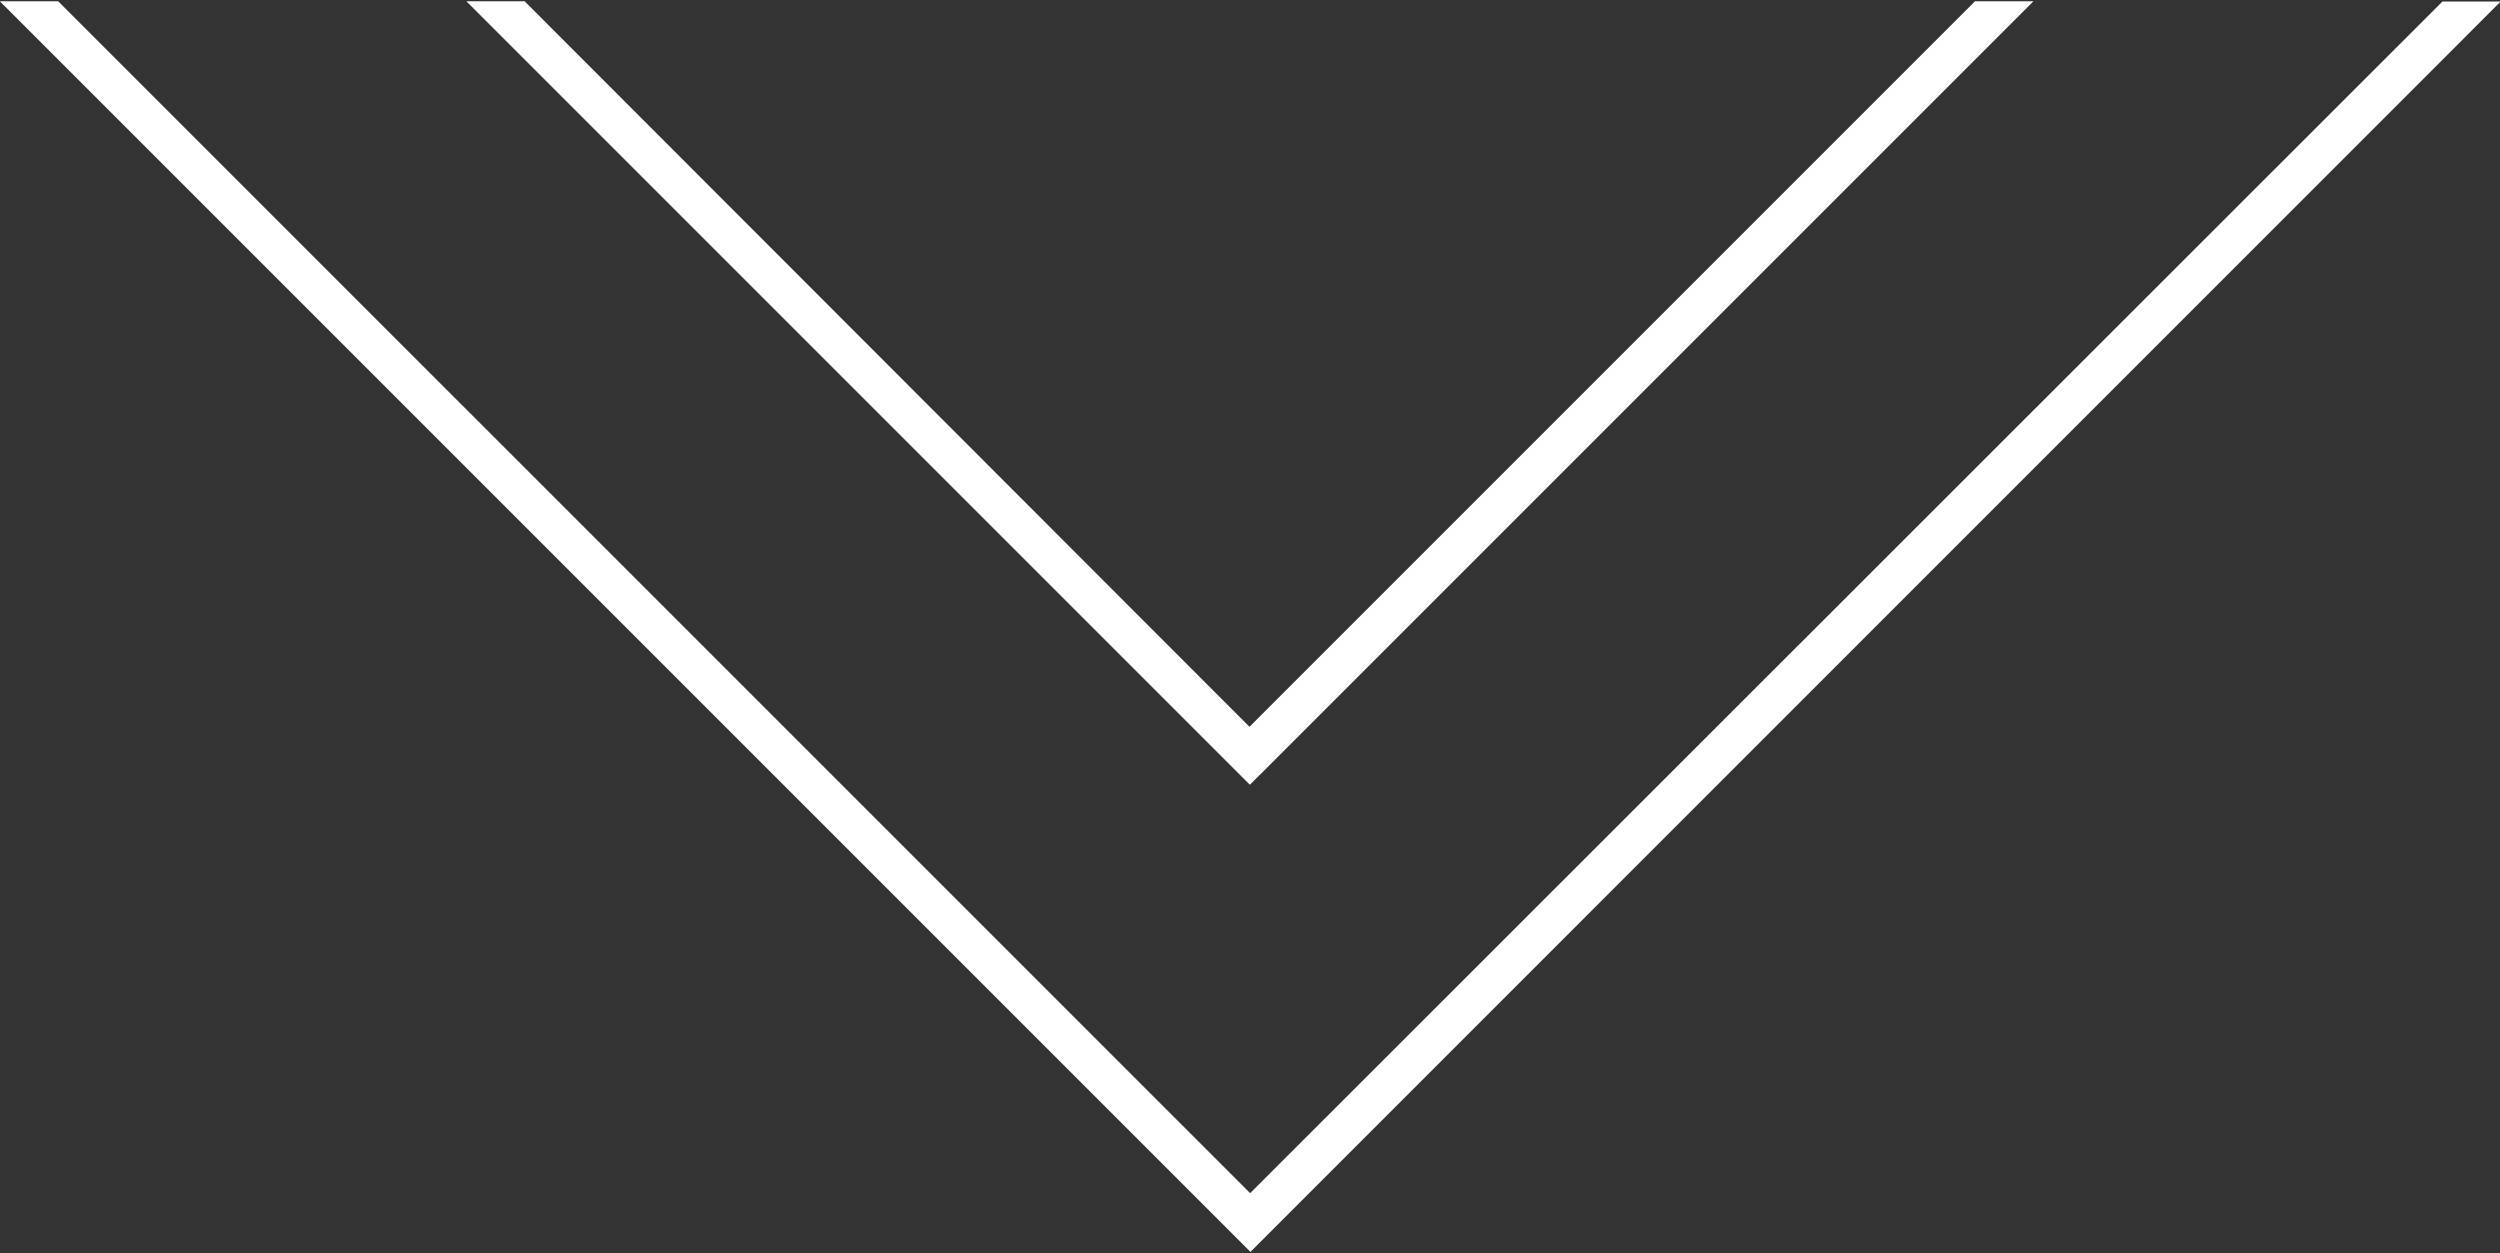 <svg xmlns="http://www.w3.org/2000/svg" width="26.187" height="13.125" viewBox="0 0 26.187 13.125">
  <rect x="0" y="0" width="26.187" height="13.125" fill="#333333" stroke="none"/>
<defs>
    <style>
      .cls-1 {
        fill: #fff;
        fill-rule: evenodd;
      }
    </style>
  </defs>
  <path id="Composite_Path" data-name="Composite Path" class="cls-1" d="M952.558,765.607h-0.61l8.207,8.207,0.153-.152,8.055-8.055h-0.612l-7.6,7.6Zm7.6,12.485-12.486-12.485h-0.611l13.1,13.1,0.153-.153,12.943-12.944h-0.61Z" transform="translate(-947.063 -765.594)"/>
</svg>
